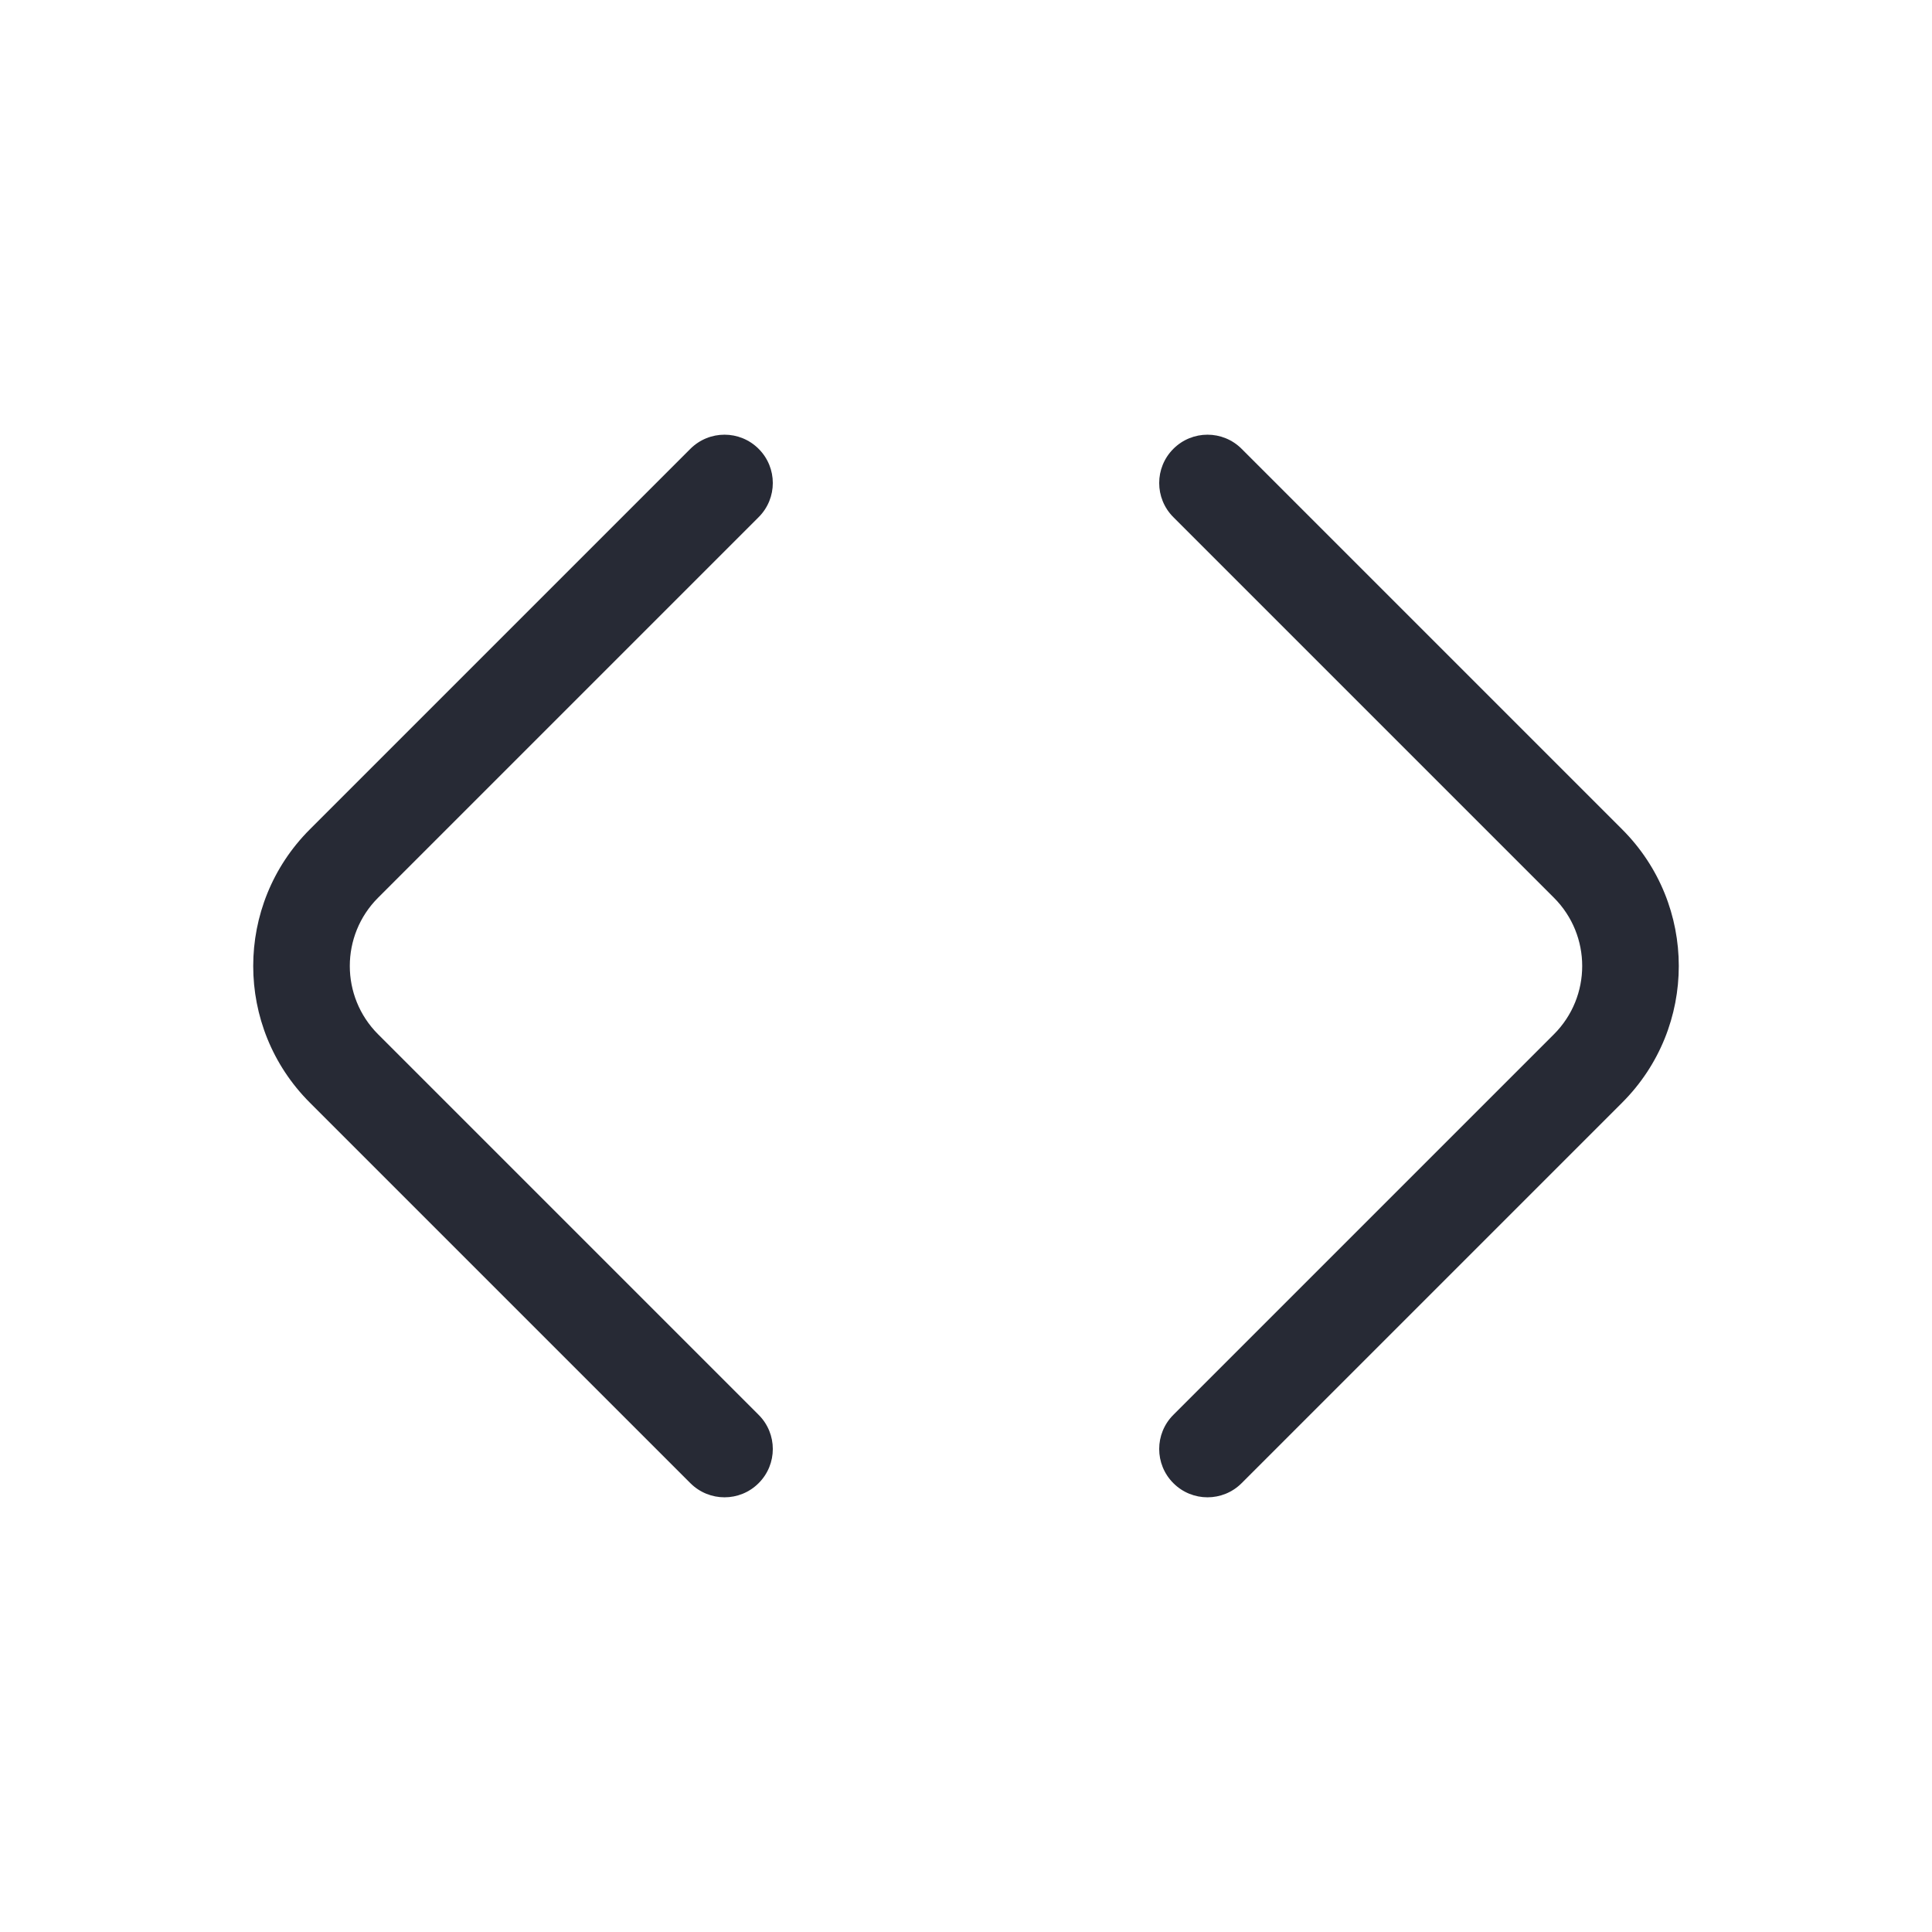 <svg width="40" height="40" viewBox="0 0 40 40" fill="none" xmlns="http://www.w3.org/2000/svg">
<path fill-rule="evenodd" clip-rule="evenodd" d="M15.707 9.293C16.098 9.683 16.098 10.317 15.707 10.707L7.828 18.586C7.047 19.367 7.047 20.633 7.828 21.414L15.707 29.293C16.098 29.683 16.098 30.317 15.707 30.707C15.317 31.098 14.684 31.098 14.293 30.707L6.414 22.828C4.852 21.266 4.852 18.734 6.414 17.172L14.293 9.293C14.684 8.902 15.317 8.902 15.707 9.293ZM24.293 9.293C24.683 8.902 25.317 8.902 25.707 9.293L33.586 17.172C35.148 18.734 35.148 21.266 33.586 22.828L25.707 30.707C25.317 31.098 24.683 31.098 24.293 30.707C23.902 30.317 23.902 29.683 24.293 29.293L32.172 21.414C32.953 20.633 32.953 19.367 32.172 18.586L24.293 10.707C23.902 10.317 23.902 9.683 24.293 9.293Z" fill="#272A35"/>
</svg>
